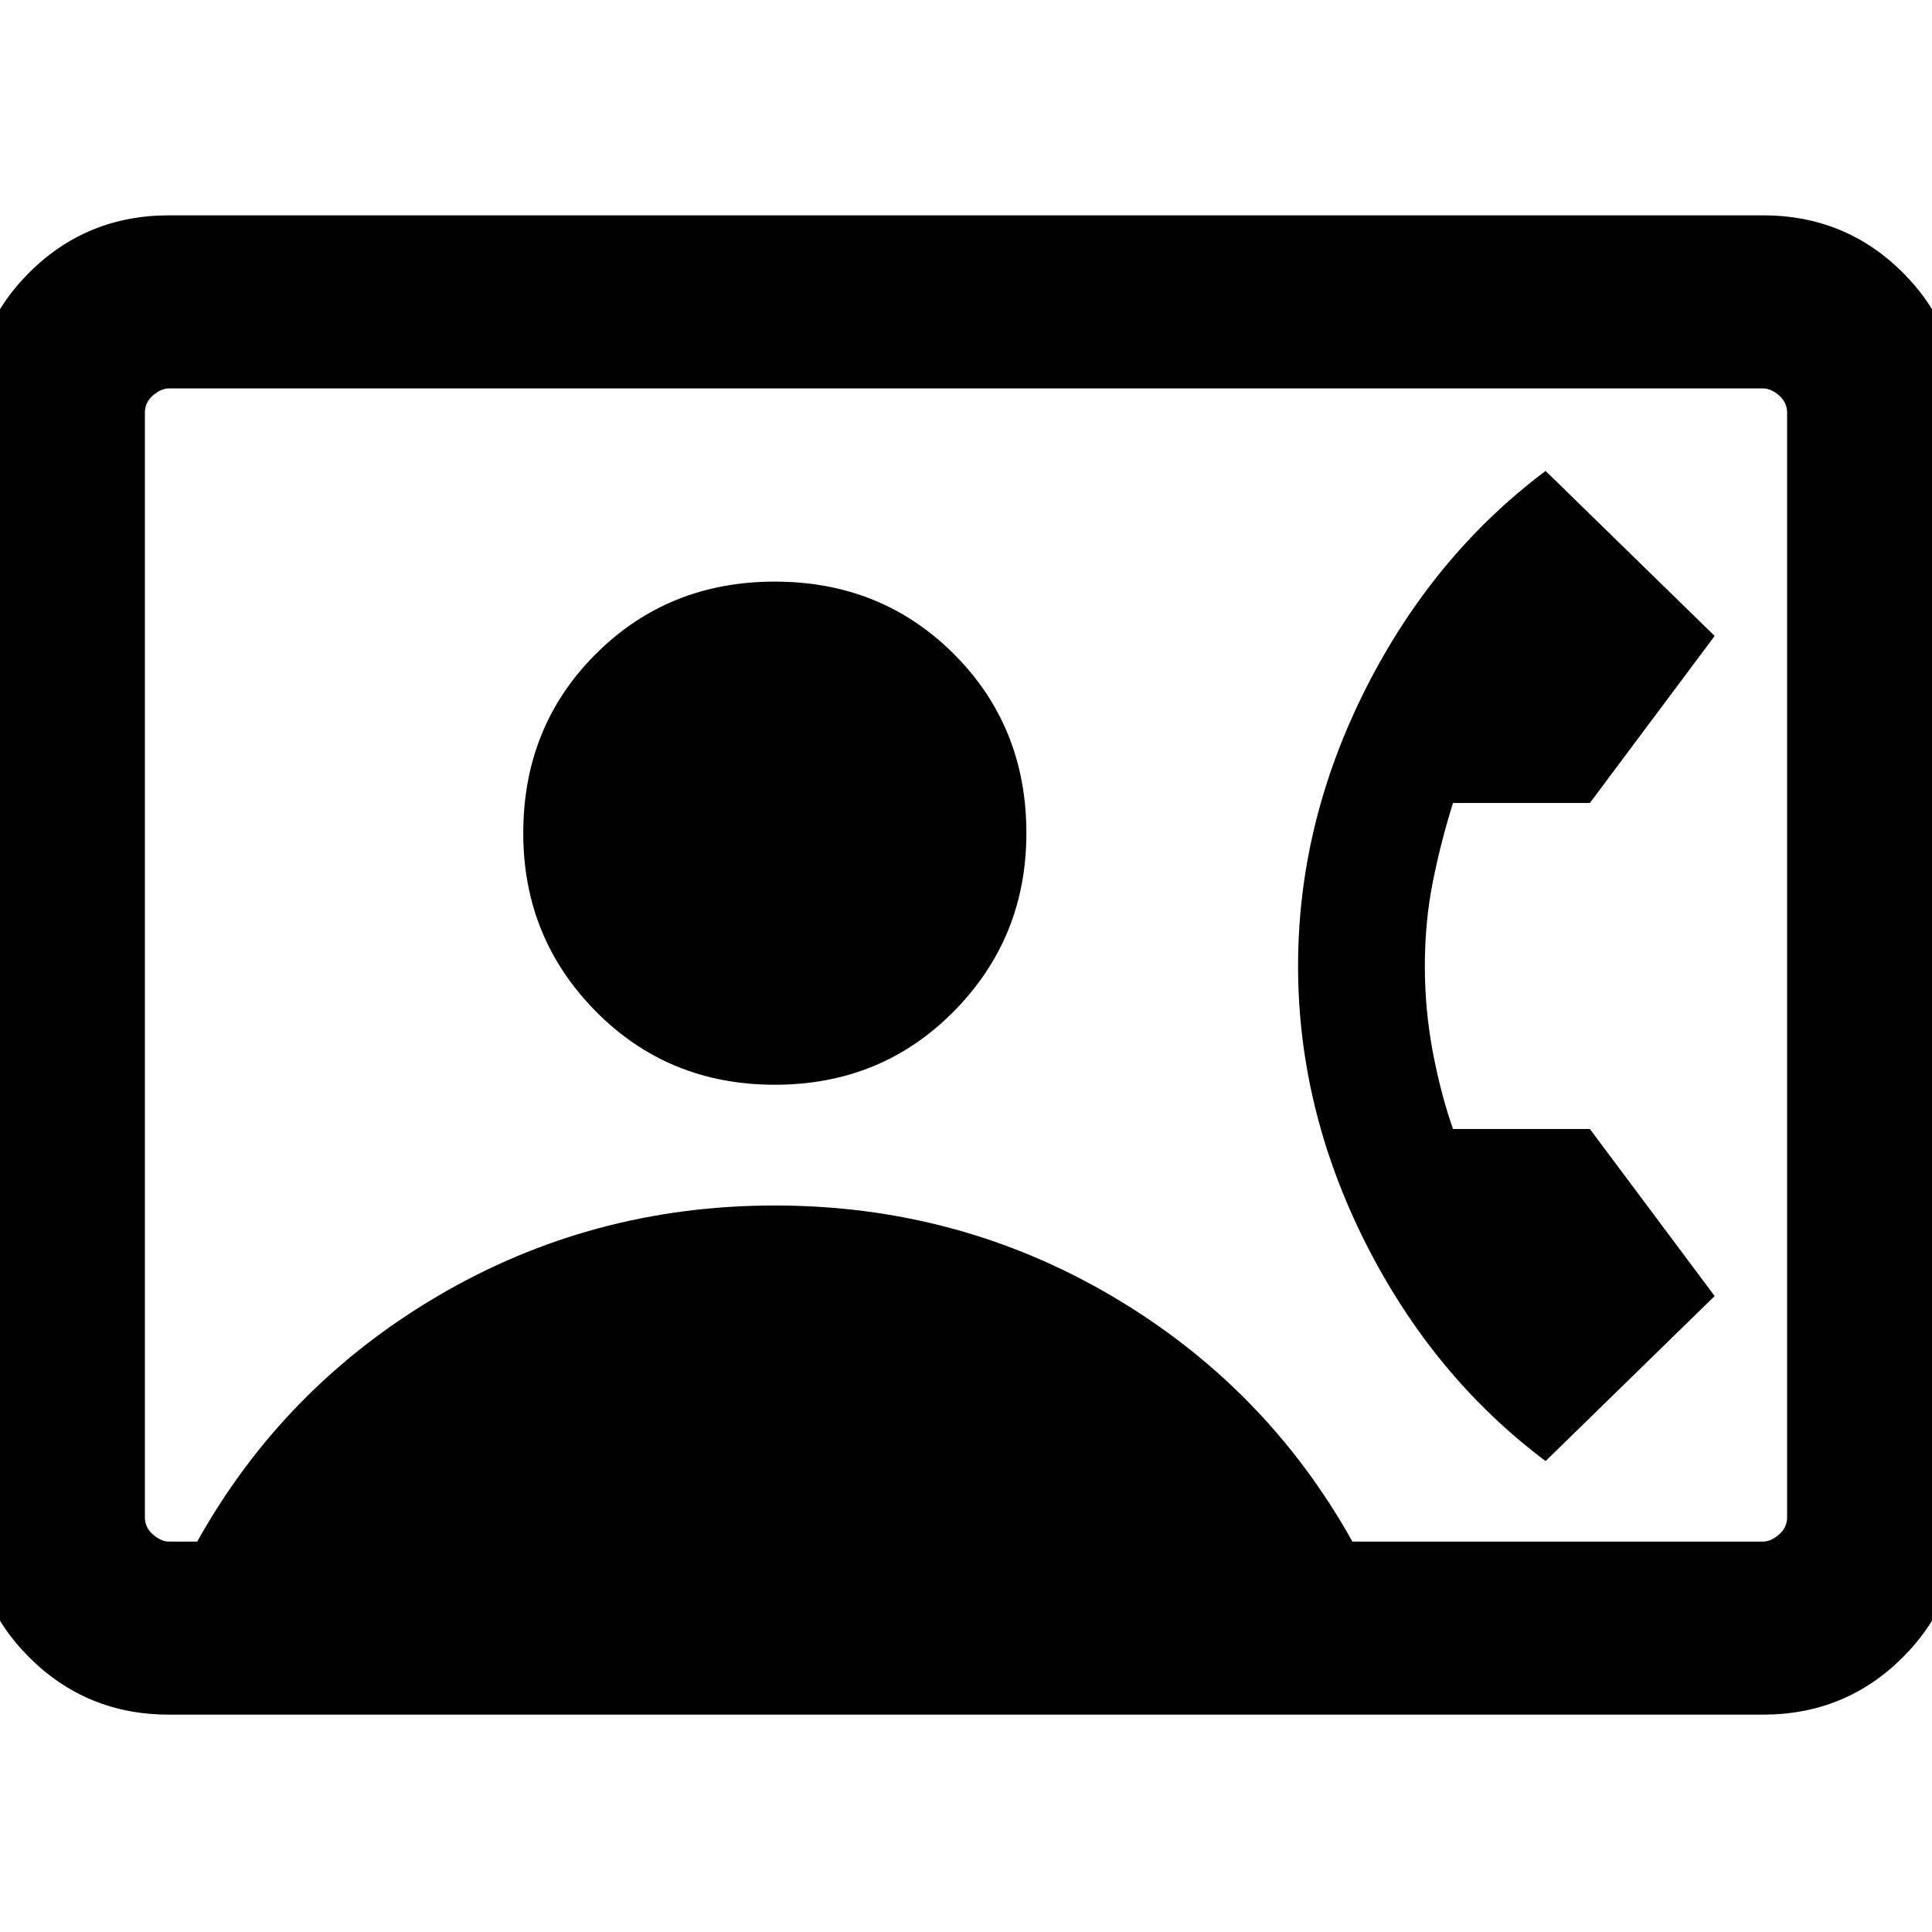 <svg xmlns="http://www.w3.org/2000/svg" height="24" width="24"><path d="M2.1 21.3q-1.025 0-1.738-.713-.712-.712-.712-1.737V5.125q0-1.025.712-1.738.713-.712 1.738-.712h19.8q1.025 0 1.738.712.712.713.712 1.738V18.85q0 1.025-.712 1.737-.713.713-1.738.713Zm14.7-2.15h5.1q.1 0 .2-.088.1-.087.1-.212V5.125q0-.125-.1-.213-.1-.087-.2-.087H2.1q-.1 0-.2.087-.1.088-.1.213V18.85q0 .125.1.212.1.088.2.088h.35q1.075-1.925 2.988-3.05 1.912-1.125 4.187-1.125 2.275 0 4.187 1.125 1.913 1.125 2.988 3.05Zm-7.175-5.675q1.325 0 2.225-.913.9-.912.9-2.212 0-1.325-.9-2.225-.9-.9-2.225-.9-1.325 0-2.225.9-.9.9-.9 2.225 0 1.3.9 2.212.9.913 2.225.913ZM19.2 18.15q-1.4-1.05-2.238-2.712-.837-1.663-.837-3.438 0-1.775.837-3.438Q17.8 6.9 19.2 5.85l2.1 2.05-1.55 2.075h-1.7q-.15.475-.25.975T17.7 12q0 .55.1 1.075.1.525.25.95h1.7L21.3 16.1Z"/></svg>